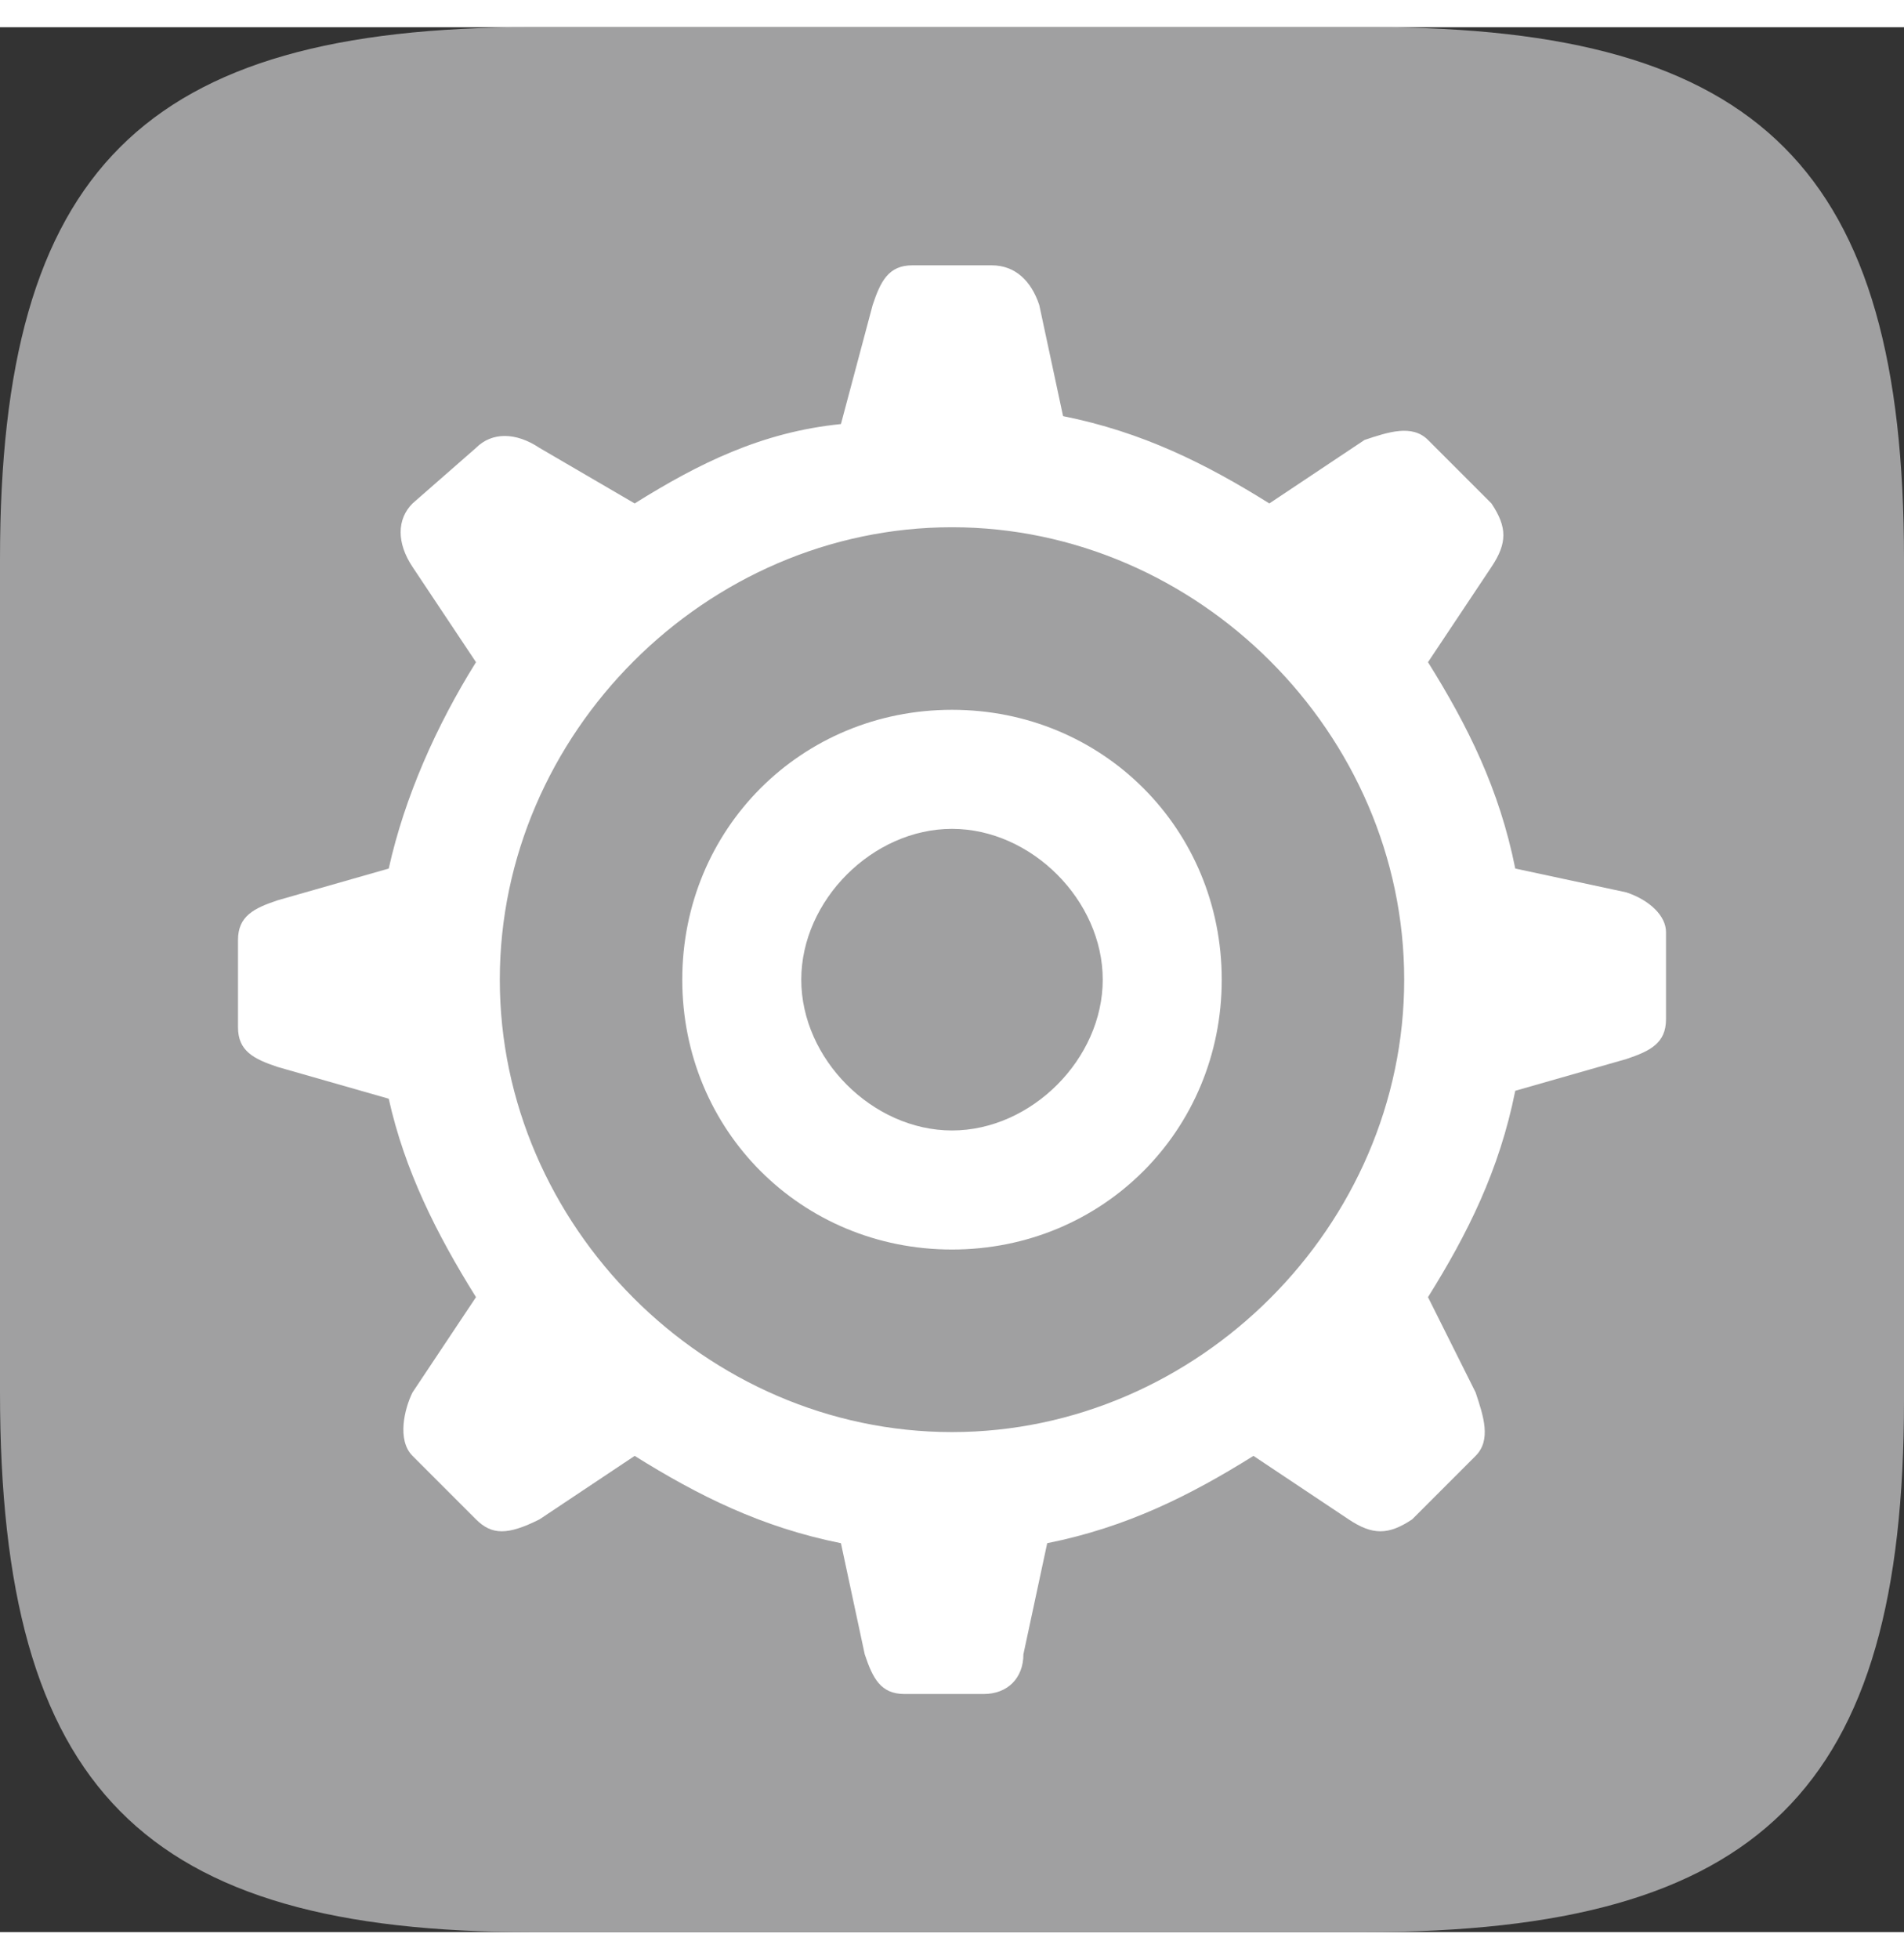 <?xml version="1.0" encoding="UTF-8"?>
<svg width="35px" height="36px" viewBox="0 0 24 24" version="1.1" xmlns="http://www.w3.org/2000/svg" xmlns:xlink="http://www.w3.org/1999/xlink">
    <rect x="0" y="0" width="24" height="24" fill="#333333" stroke="none"/>
    <title>Artboard</title>
    <g id="Artboard" stroke="none" stroke-width="1" fill="none" fill-rule="evenodd">
        <path d="M6.7,0 C1.8,0 0,1.8 0,6.7 L0,17.2 C0,22.2 1.8,24 6.7,24 L17.2,24 C22.2,24 24,22.2 24,17.3 L24,6.7 C24,1.8 22.2,0 17.3,0 L6.7,0 Z" id="Path" fill="#A0A0A1" fill-rule="nonzero"></path>
        <path d="M12,17.7 C8.9,17.7 6.3,15.1 6.3,12 C6.3,8.9 8.9,6.3 12,6.3 C15.1,6.3 17.7,8.9 17.7,12 C17.7,15.1 15.1,17.7 12,17.7 Z M20.5,10.9 L19.1,10.6 C18.9,9.6 18.5,8.8 18,8 L18.8,6.8 C19,6.5 19,6.3 18.8,6 L18,5.2 C17.8,5 17.5,5.1 17.2,5.2 L16,6 C15.2,5.5 14.4,5.1 13.4,4.9 L13.1,3.5 C13,3.2 12.8,3 12.5,3 L11.5,3 C11.2,3 11.1,3.2 11,3.5 L10.6,5 C9.6,5.1 8.8,5.5 8,6 L6.8,5.3 C6.5,5.1 6.2,5.1 6,5.3 L5.2,6 C5,6.2 5,6.5 5.2,6.8 L6,8 C5.5,8.8 5.1,9.7 4.9,10.6 L3.5,11 C3.2,11.1 3,11.2 3,11.5 L3,12.6 C3,12.9 3.2,13 3.5,13.1 L4.9,13.5 C5.1,14.4 5.5,15.2 6,16 L5.2,17.2 C5.1,17.4 5,17.8 5.2,18 L6,18.8 C6.2,19 6.4,19 6.8,18.8 L8,18 C8.8,18.5 9.6,18.9 10.6,19.1 L10.9,20.5 C11,20.8 11.1,21 11.4,21 L12.4,21 C12.7,21 12.9,20.8 12.9,20.5 L13.2,19.1 C14.2,18.9 15,18.5 15.8,18 L17,18.8 C17.3,19 17.5,19 17.8,18.8 L18.6,18 C18.8,17.8 18.7,17.5 18.6,17.2 L18,16 C18.5,15.2 18.9,14.4 19.1,13.4 L20.5,13 C20.8,12.9 21,12.8 21,12.5 L21,11.4 C21,11.2 20.8,11 20.5,10.9 Z" id="Shape" fill="#FFFFFF" fill-rule="nonzero"></path>
        <path d="M12,13.9 C11,13.9 10.1,13 10.1,12 C10.1,11 11,10.1 12,10.1 C13,10.1 13.9,11 13.9,12 C13.9,13 13,13.9 12,13.9 Z M12,8.6 C10.1,8.6 8.6,10.1 8.6,12 C8.6,13.9 10.1,15.4 12,15.4 C13.9,15.4 15.4,13.9 15.4,12 C15.4,10.1 13.9,8.6 12,8.6 Z" id="Shape" fill="#FFFFFF" fill-rule="nonzero"></path>
    </g>
</svg>